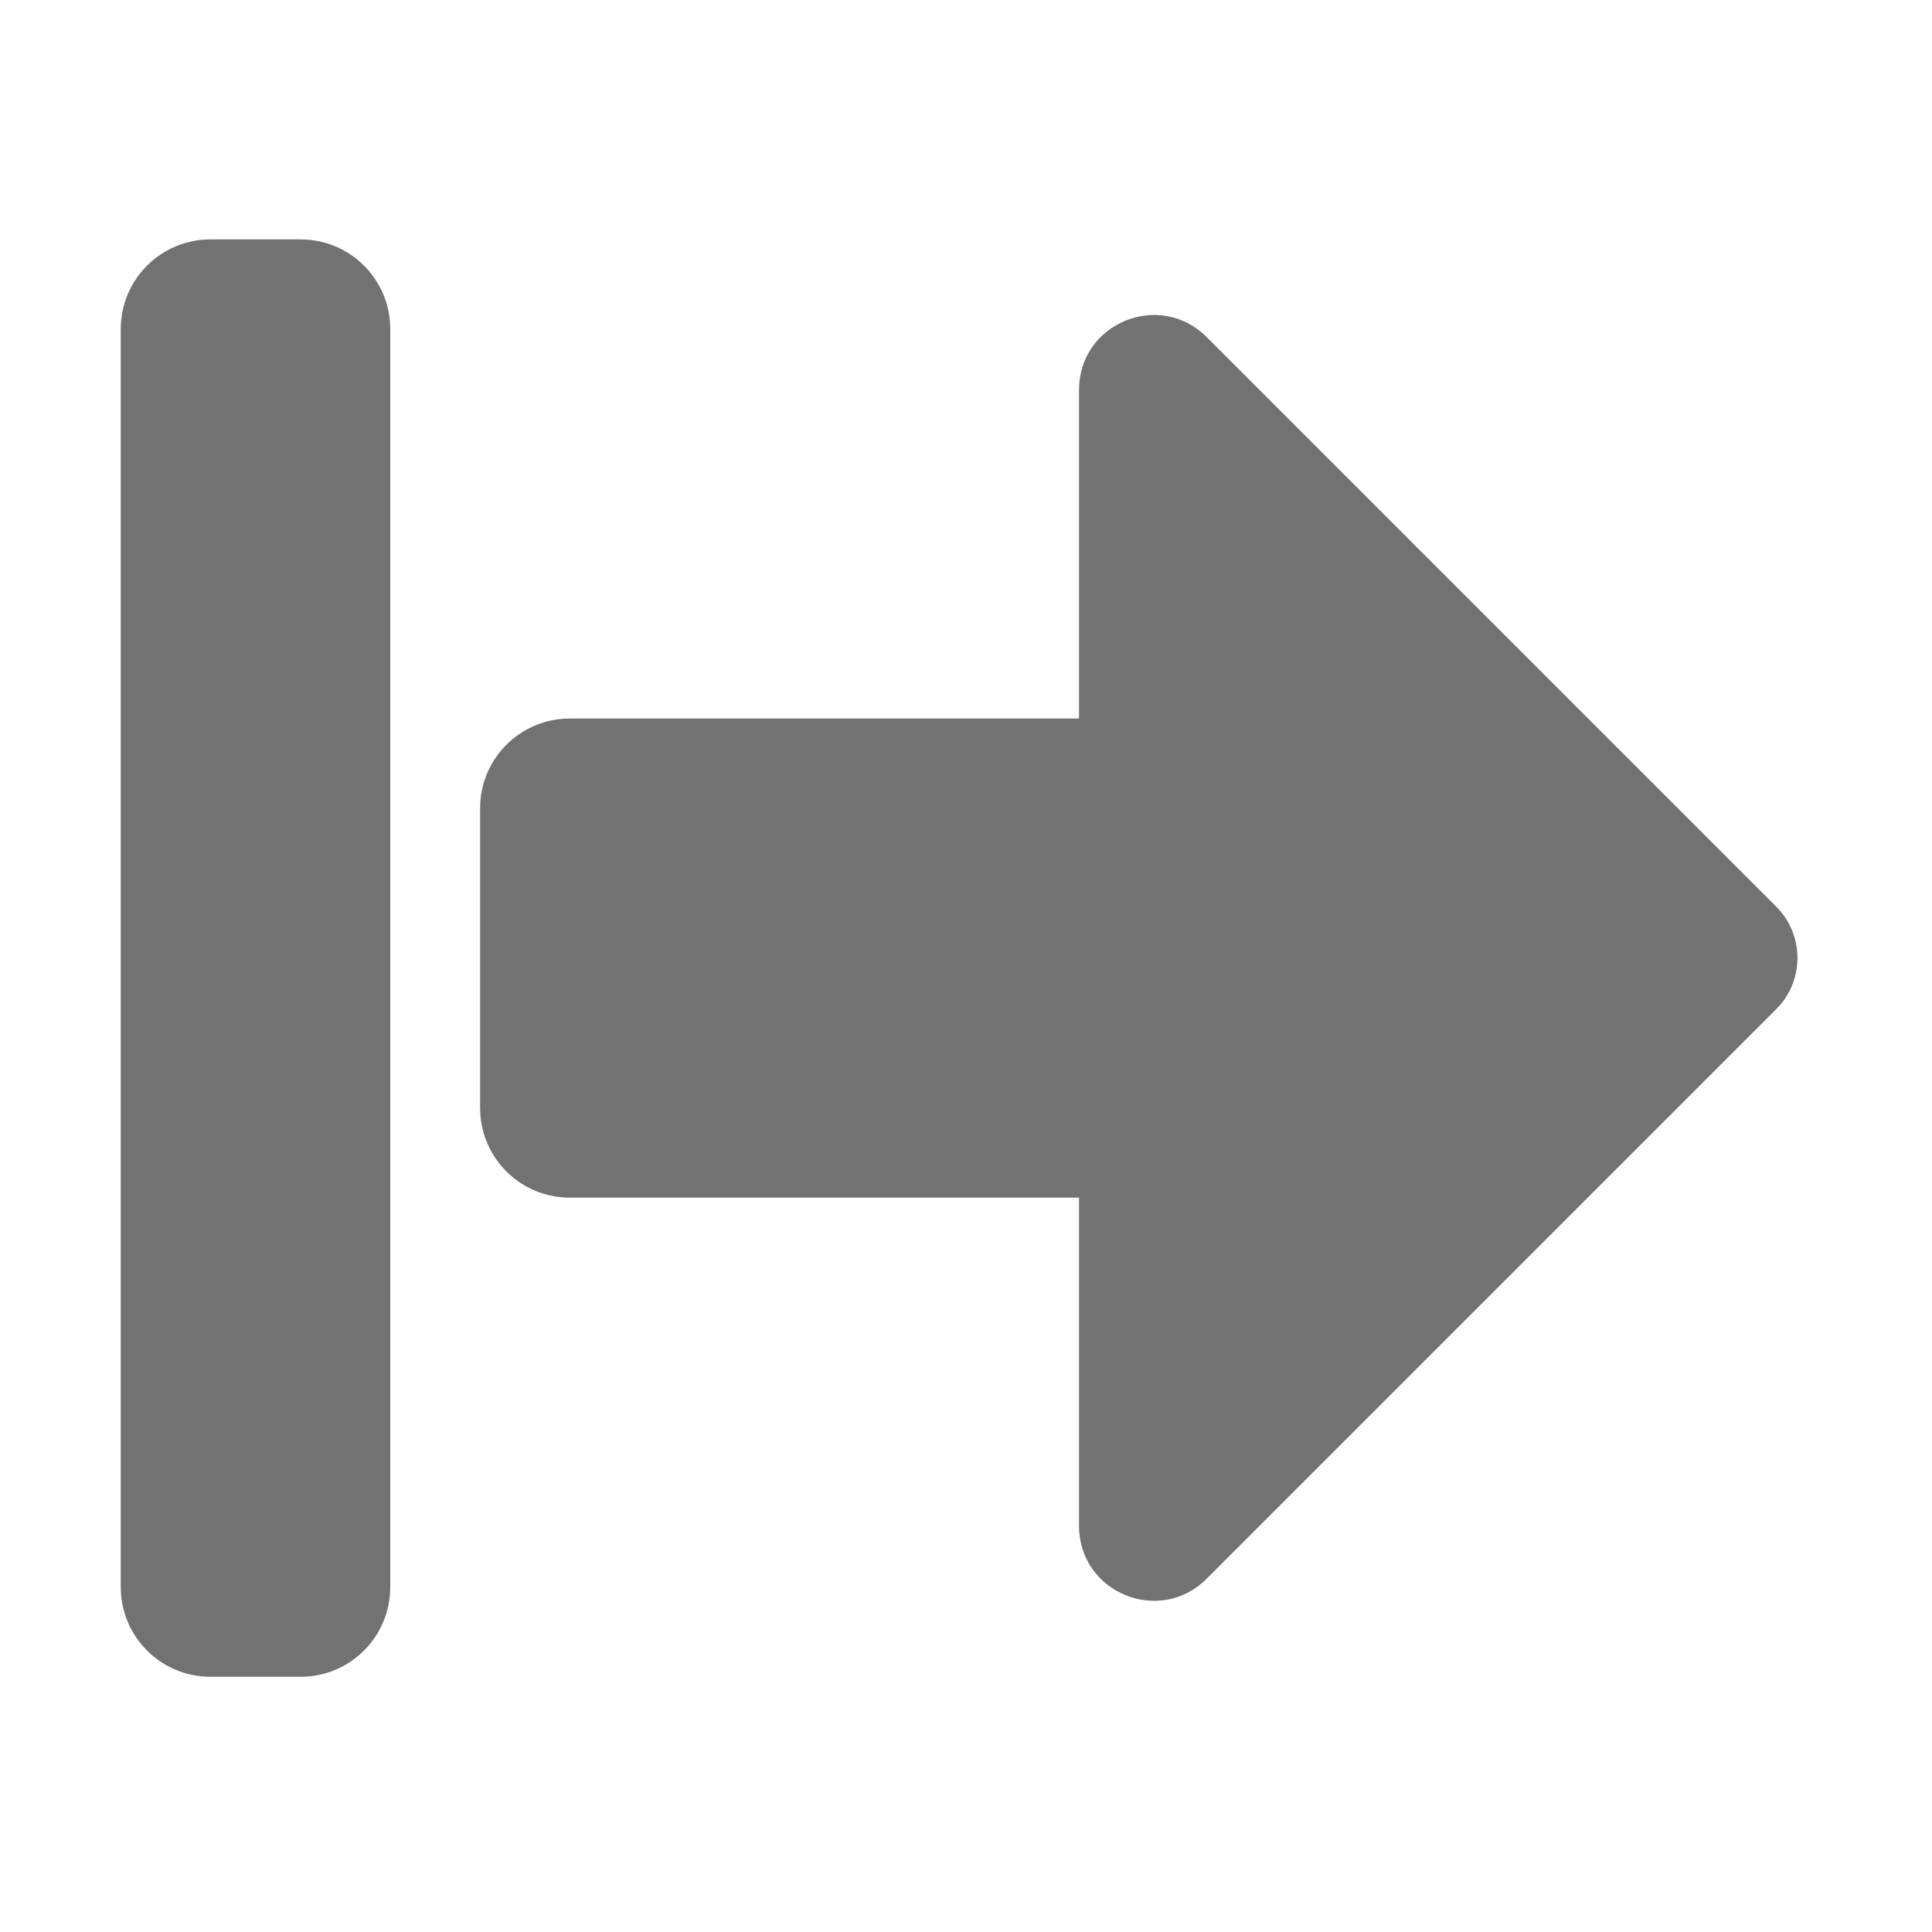 ﻿<?xml version='1.0' encoding='UTF-8'?>
<svg viewBox="-2 0.003 32 32" xmlns="http://www.w3.org/2000/svg">
  <g transform="matrix(0.062, 0, 0, 0.062, 0, 0)">
    <path d="M0, 424L0, 88C0, 74.7 10.7, 64 24, 64L48, 64C61.3, 64 72, 74.7 72, 88L72, 424C72, 437.3 61.3, 448 48, 448L24, 448C10.7, 448 0, 437.3 0, 424zM120, 320L256, 320L256, 407.7C256, 425.5 277.5, 434.4 290.1, 421.8L442.3, 269.6C449.8, 262.1 449.8, 249.8 442.3, 242.3L290.1, 90.1C277.5, 77.5 256, 86.4 256, 104.2L256, 192L120, 192C106.7, 192 96, 202.7 96, 216L96, 296C96, 309.3 106.7, 320 120, 320z" fill="#727272" fill-opacity="1" class="Black" />
  </g>
</svg>